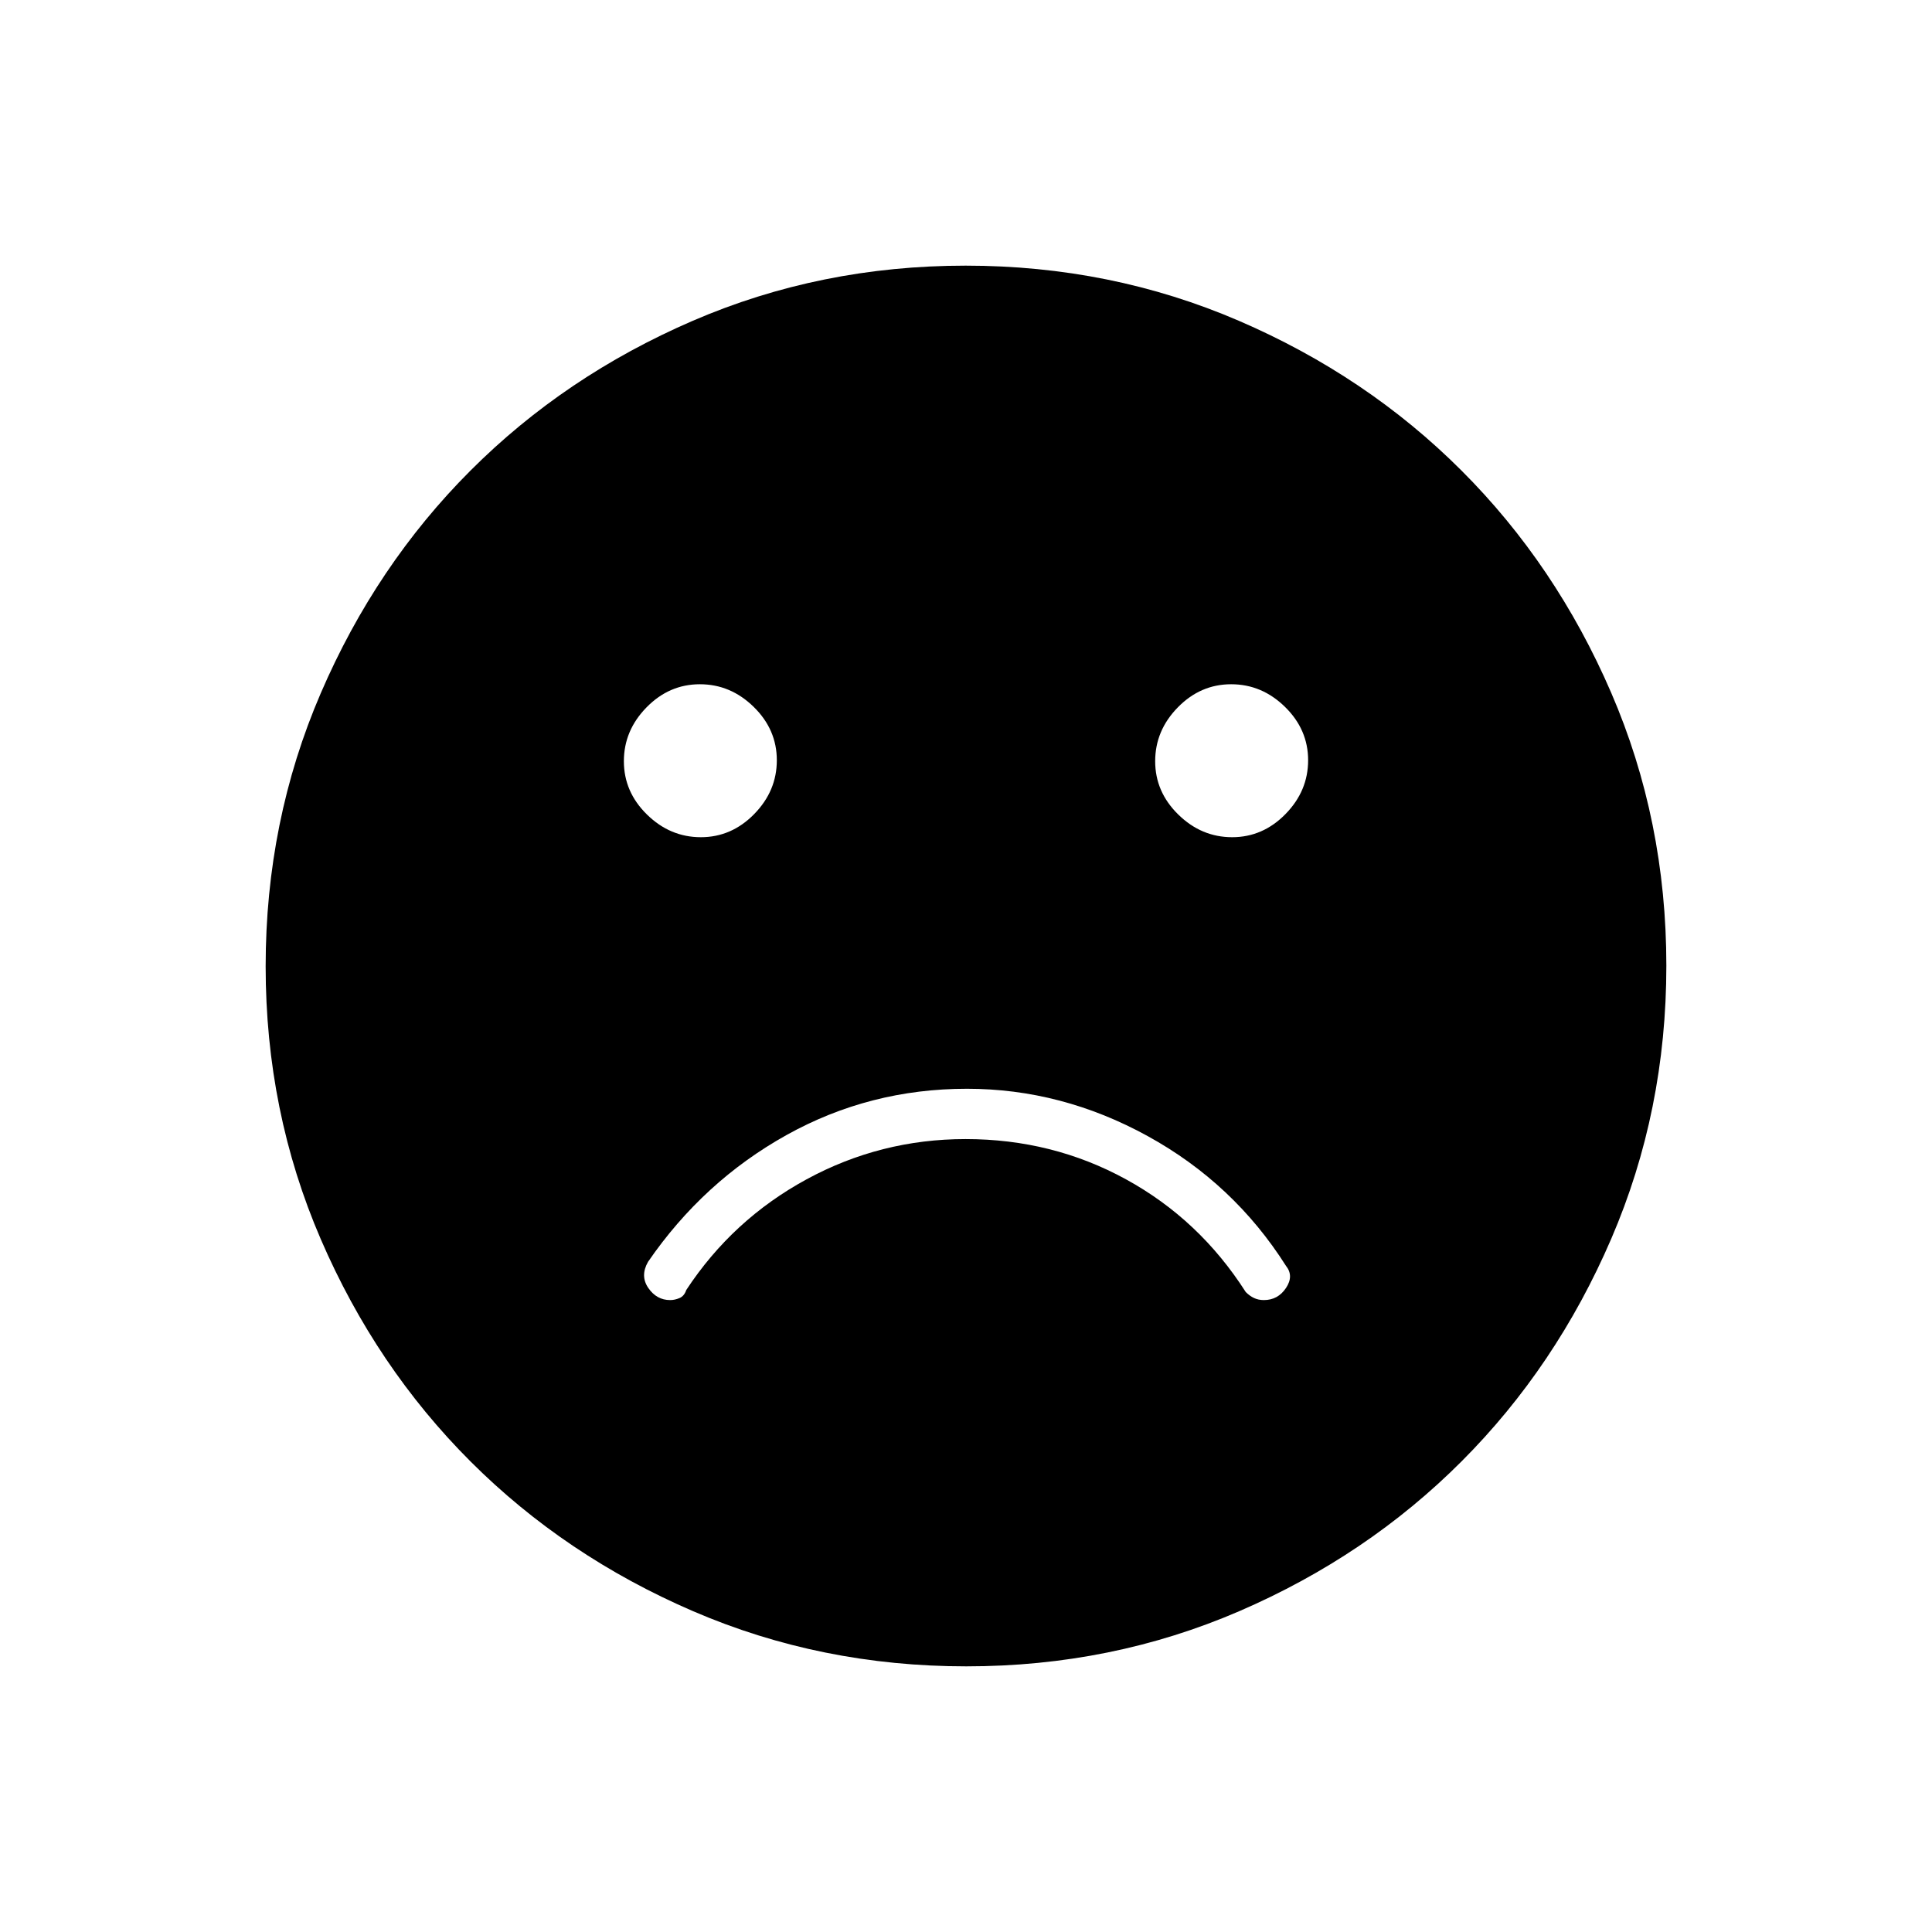 <svg xmlns="http://www.w3.org/2000/svg" height="48" viewBox="0 -960 960 960" width="48"><path d="M480.45-419q-48.36 0-89.66 23.01T322-333q-4 7 .15 13 4.14 6 10.85 6 2.29 0 4.64-1 2.36-1 3.36-4 23-35 59.78-55t79-20q43.22 0 79.72 20t59.5 56q2 2 4.17 3 2.16 1 4.83 1 7 0 11-6t0-11q-26-41-68.75-64.5-42.74-23.5-89.8-23.5Zm131.79-125q15.26 0 26.51-11.49Q650-566.97 650-582.24q0-15.26-11.49-26.51Q627.03-620 611.76-620q-15.26 0-26.51 11.49Q574-597.03 574-581.76q0 15.26 11.49 26.51Q596.97-544 612.24-544Zm-264 0q15.26 0 26.51-11.49Q386-566.97 386-582.24q0-15.26-11.49-26.51Q363.03-620 347.76-620q-15.26 0-26.51 11.49Q310-597.03 310-581.76q0 15.26 11.49 26.51Q332.97-544 348.24-544Zm131.93 412q-72.17 0-135.73-27.39-63.56-27.39-110.57-74.35-47.02-46.96-74.44-110.43Q132-407.65 132-479.83q0-72.17 27.39-135.73 27.39-63.56 74.35-110.57 46.96-47.02 110.43-74.44Q407.65-828 479.83-828q72.17 0 135.73 27.39 63.56 27.39 110.57 74.35 47.02 46.96 74.44 110.43Q828-552.35 828-480.17q0 72.17-27.39 135.73-27.39 63.56-74.35 110.57-46.96 47.02-110.43 74.44Q552.35-132 480.17-132Z"/></svg>